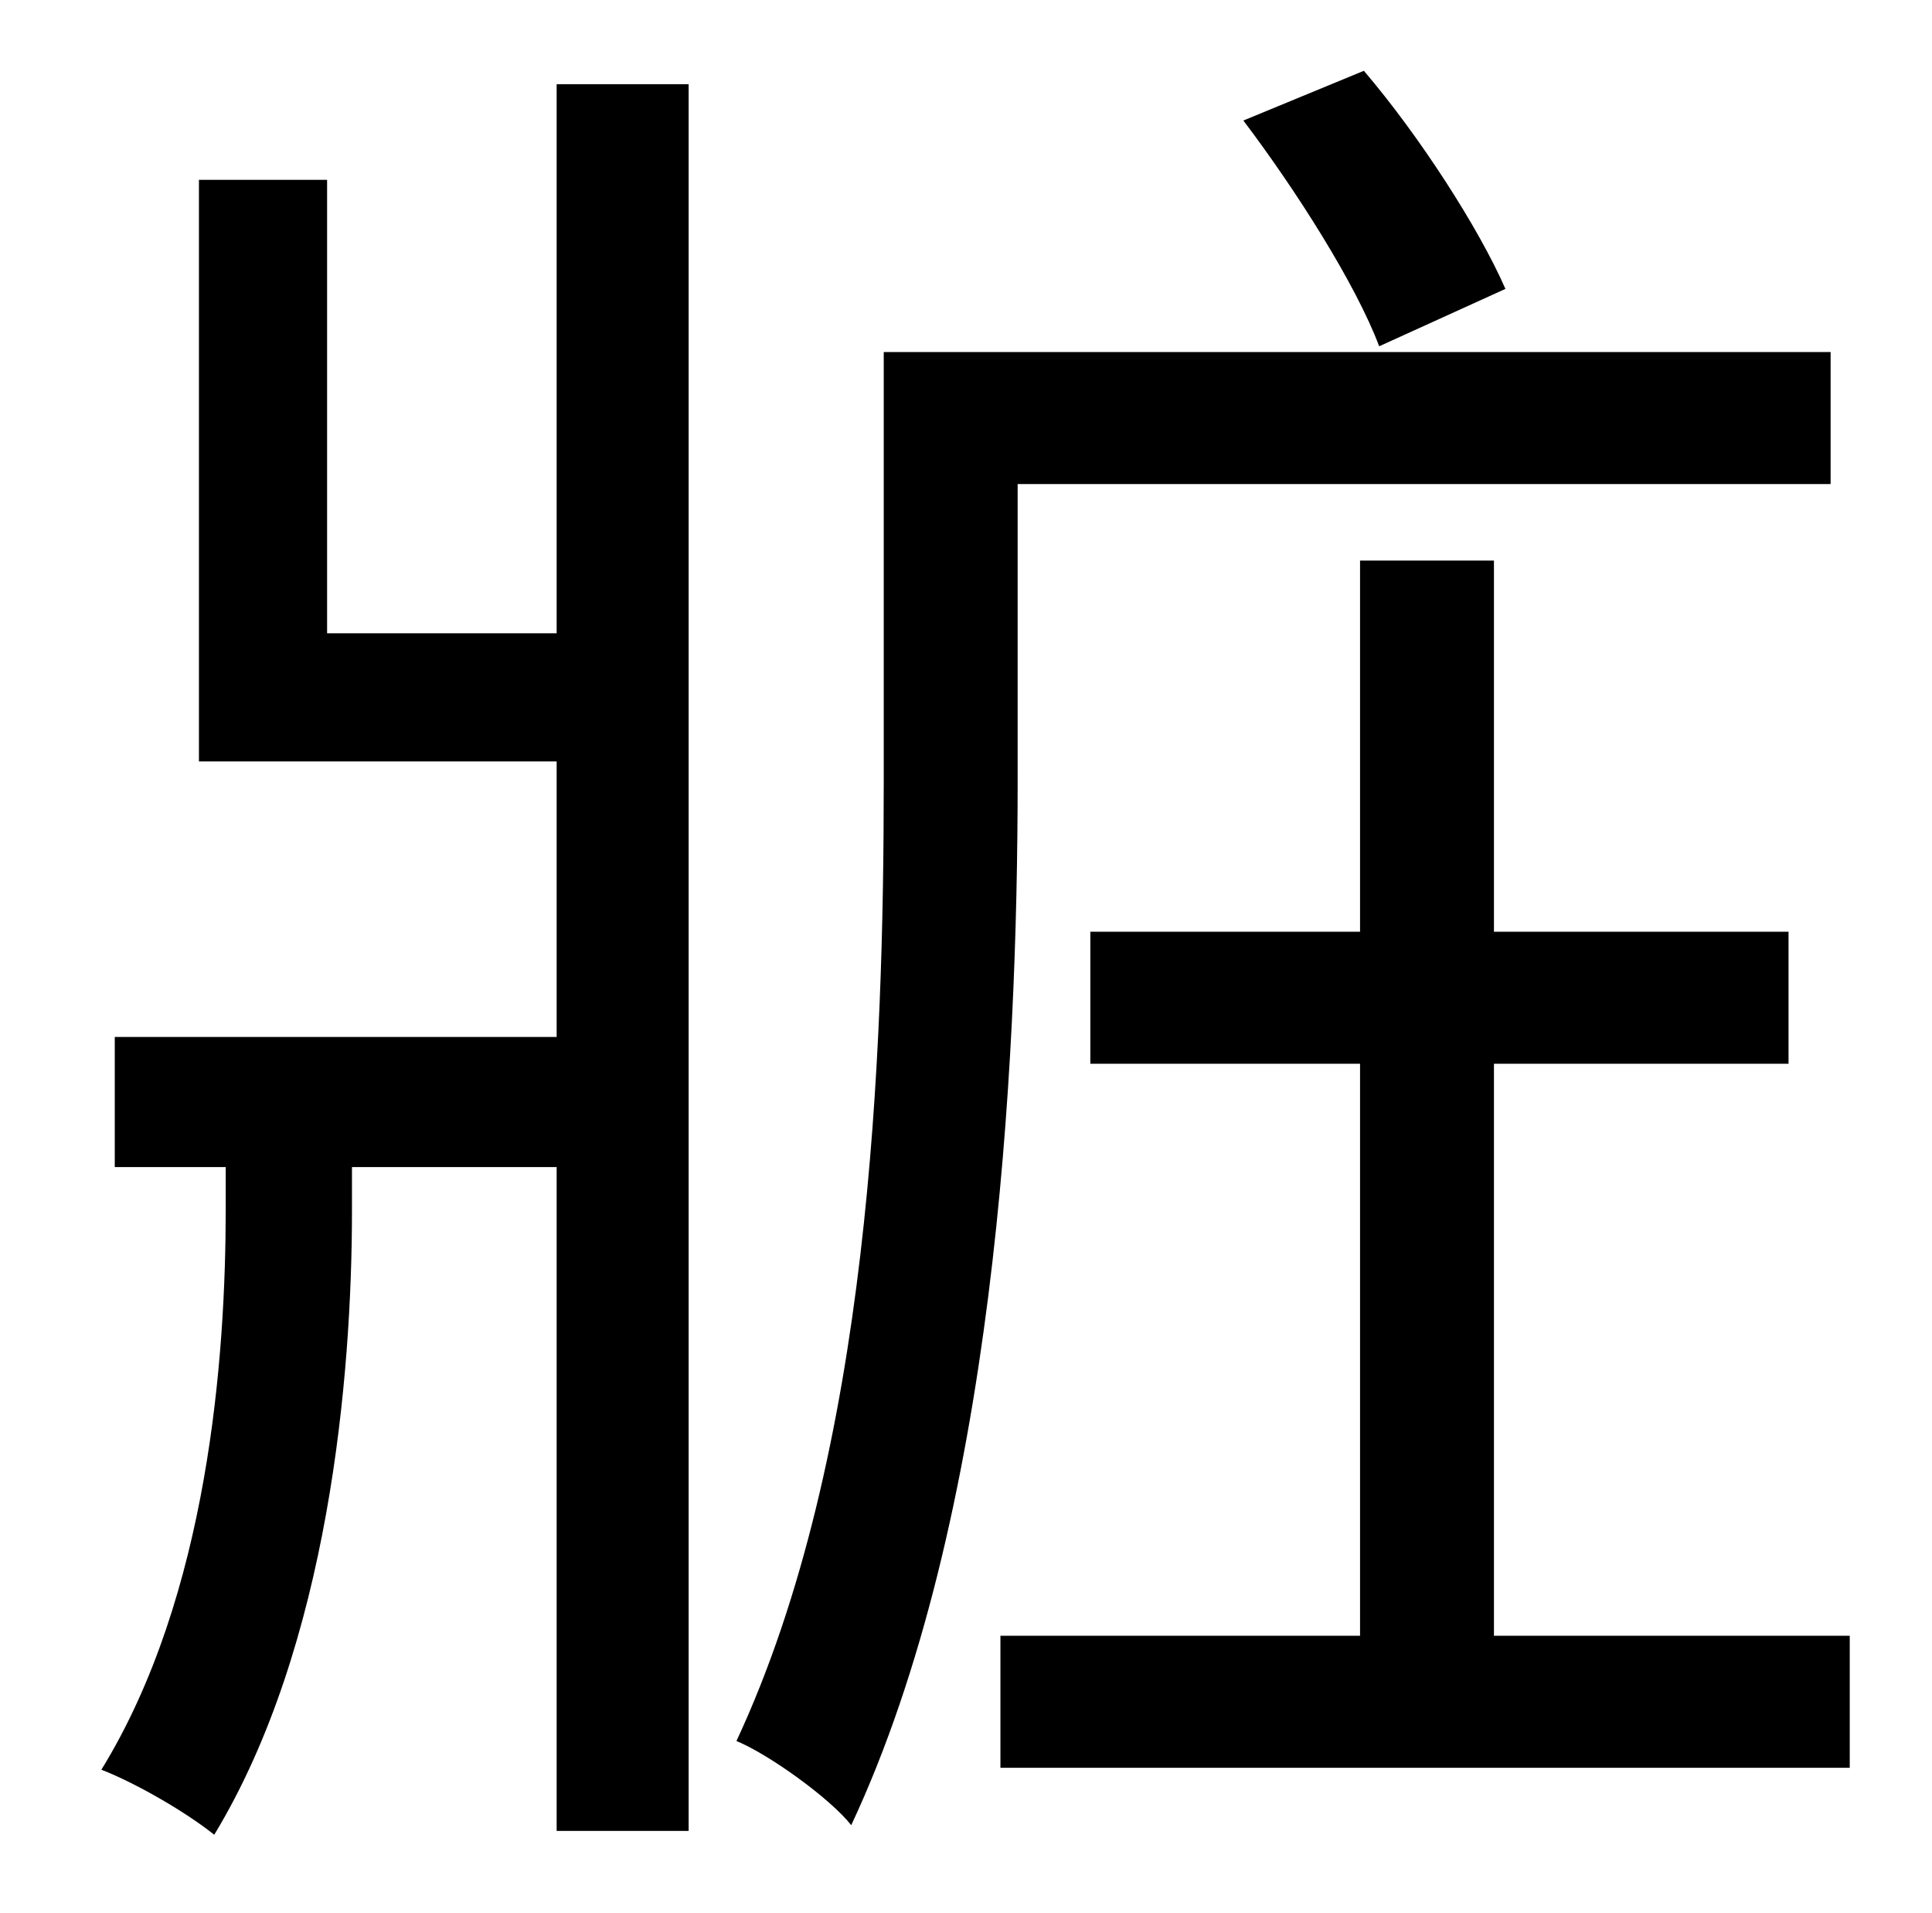 <?xml version="1.0" standalone="no"?>
<!DOCTYPE svg PUBLIC "-//W3C//DTD SVG 1.1//EN" "http://www.w3.org/Graphics/SVG/1.1/DTD/svg11.dtd" >
<svg xmlns="http://www.w3.org/2000/svg" xmlns:xlink="http://www.w3.org/1999/xlink" version="1.1" viewBox="-10 0 1010 1000">
   <path fill="currentColor"
d="M777 151l-66 30c-12 -32 -43 -81 -71 -118l63 -26c29 34 60 82 74 114zM281 331v-287h69v913h-69v-347h-107v23c0 86 -12 227 -72 326c-15 -12 -41 -27 -59 -34c56 -91 65 -216 65 -293v-22h-58v-68h231v-144h-187v-304h67v237h120zM522 253v155c0 151 -12 386 -87 546
c-11 -14 -43 -37 -60 -44c70 -150 77 -360 77 -502v-224h495v69h-425zM771 855h186v69h-444v-69h188v-299h-141v-69h141v-194h70v194h154v69h-154v299z" />
</svg>
